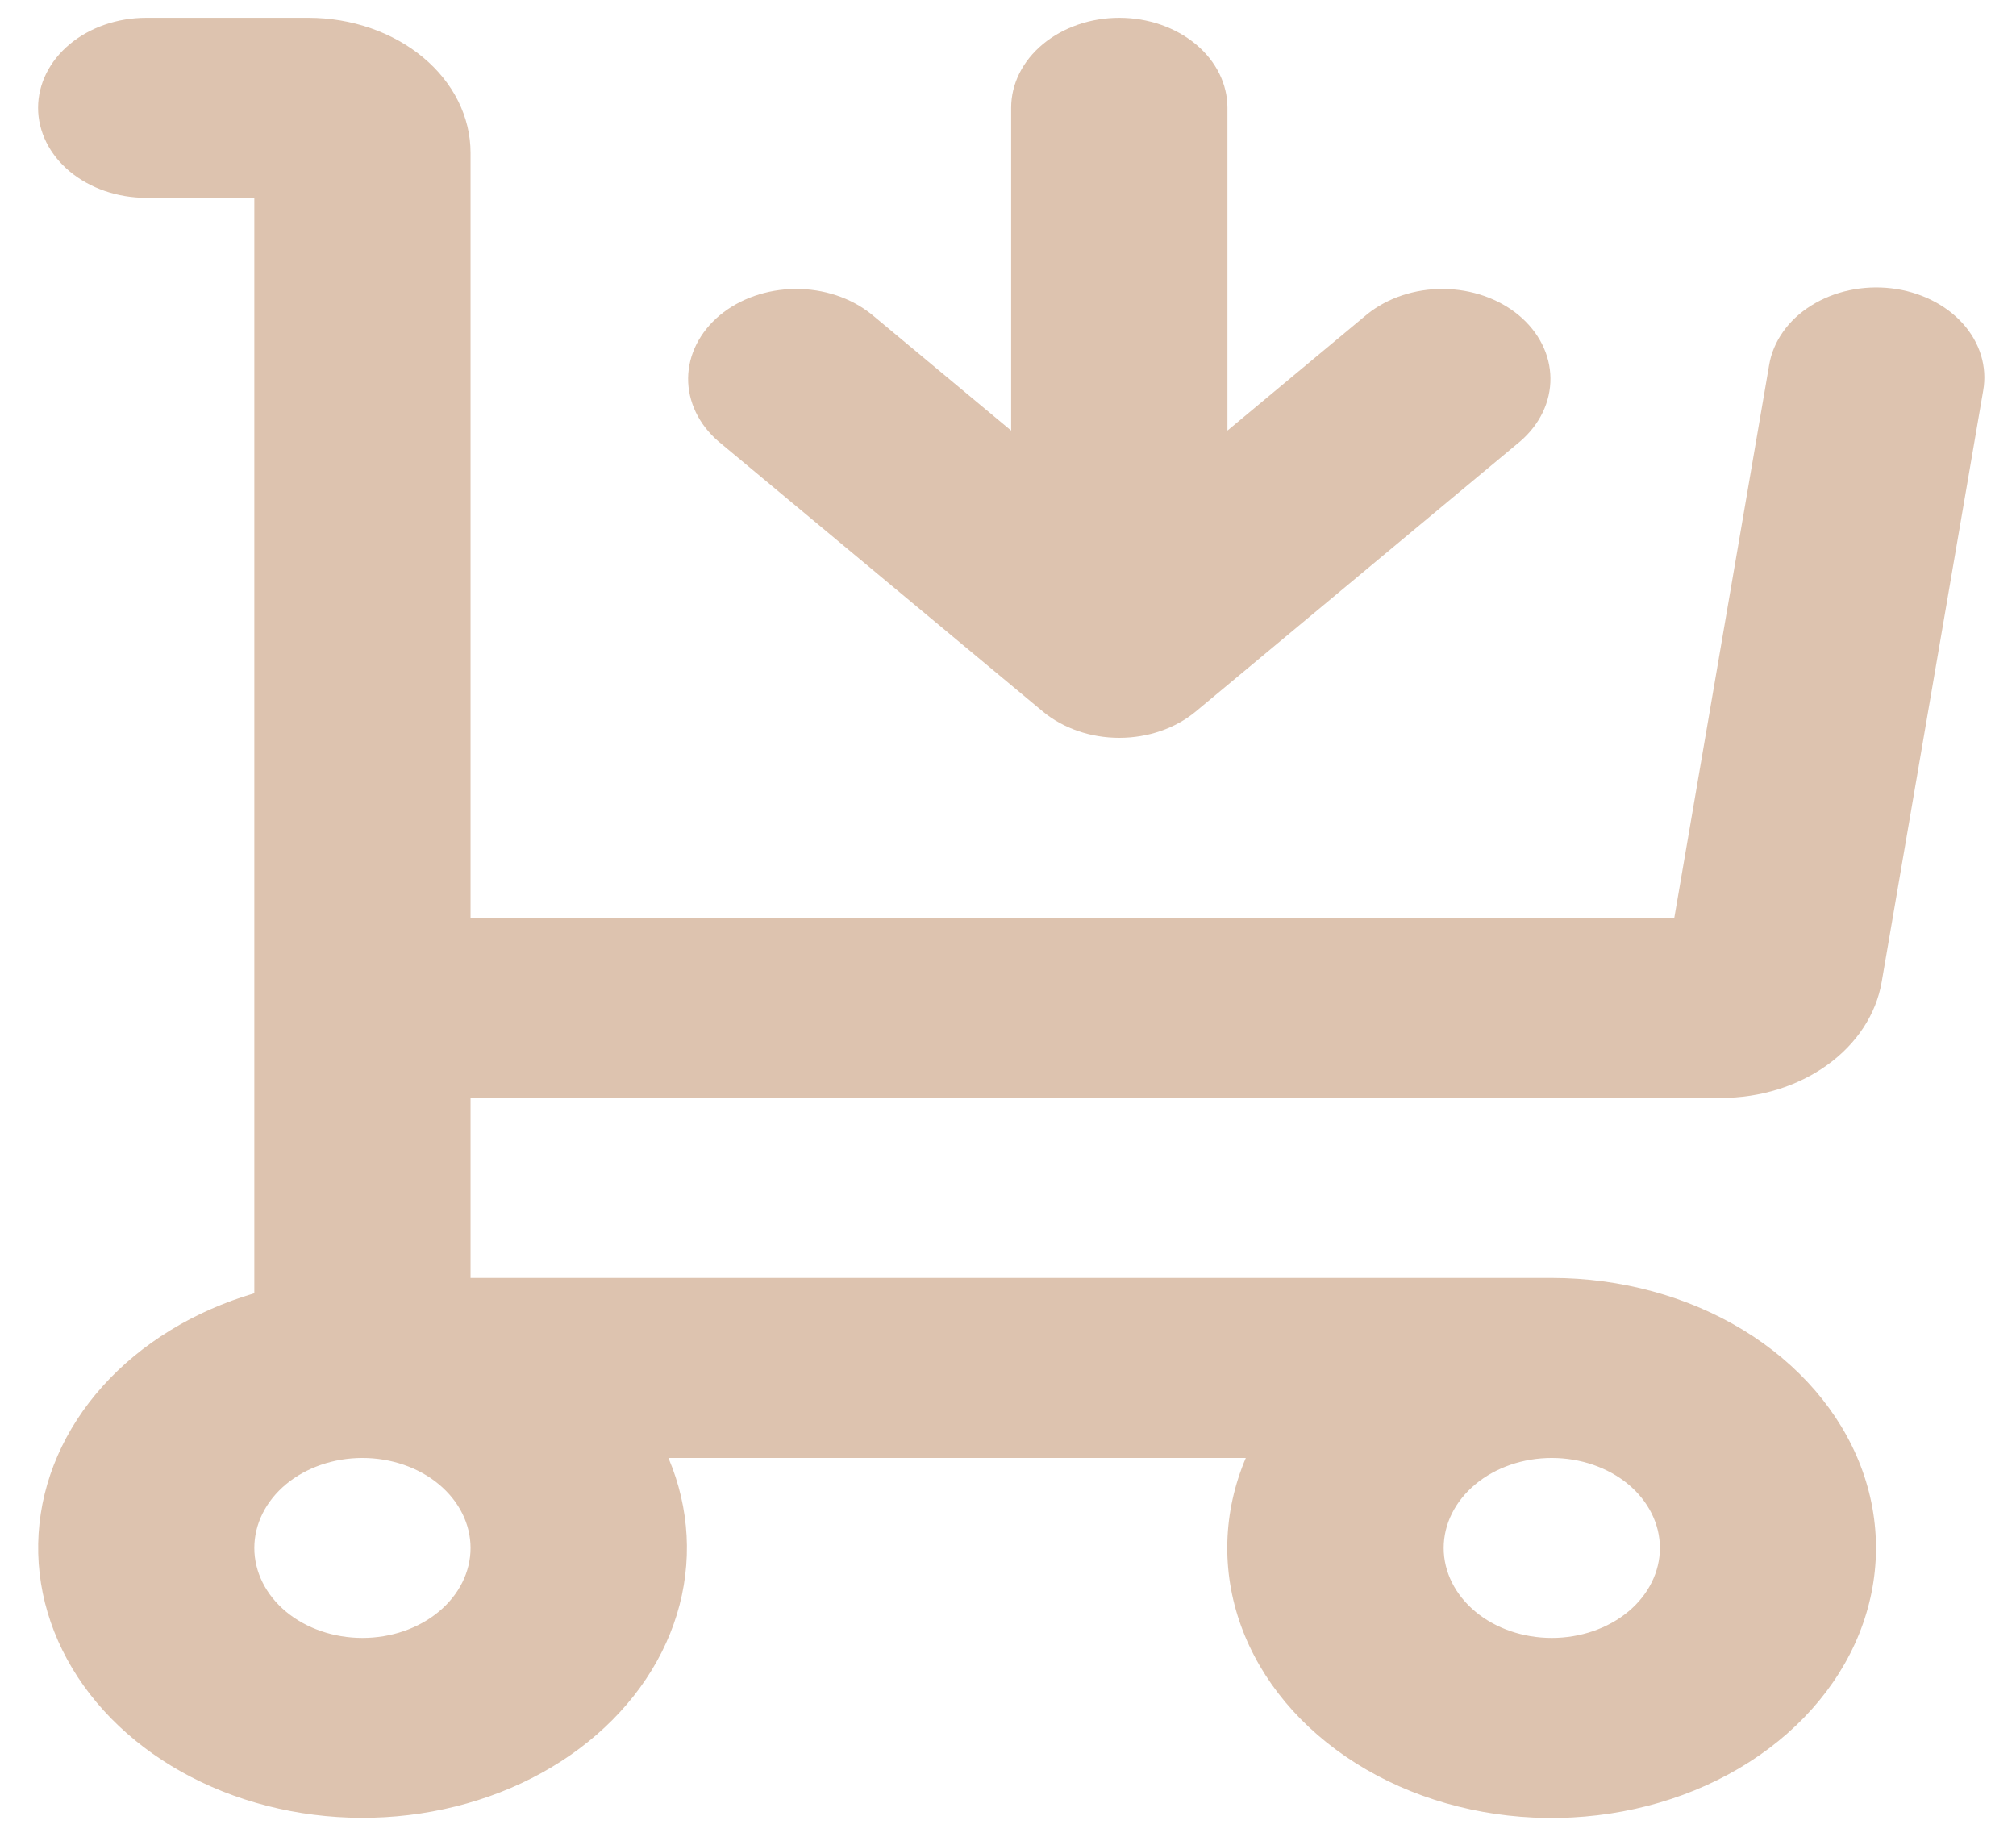 <svg width="46" height="42" viewBox="0 0 46 42" fill="none" xmlns="http://www.w3.org/2000/svg">
<path d="M28.007 2.46C28.007 1.915 27.747 1.393 27.284 1.008C26.821 0.623 26.194 0.406 25.54 0.406C24.885 0.406 24.258 0.623 23.795 1.008C23.332 1.393 23.072 1.915 23.072 2.46V9.825L19.882 7.169C19.417 6.795 18.794 6.588 18.147 6.593C17.5 6.598 16.881 6.814 16.424 7.194C15.967 7.575 15.707 8.09 15.701 8.629C15.696 9.167 15.945 9.686 16.394 10.073L23.795 16.235C24.258 16.62 24.885 16.836 25.54 16.836C26.194 16.836 26.821 16.62 27.284 16.235L34.685 10.073C35.135 9.686 35.383 9.167 35.377 8.629C35.372 8.09 35.112 7.575 34.655 7.194C34.198 6.814 33.579 6.598 32.932 6.593C32.285 6.588 31.662 6.795 31.197 7.169L28.007 9.825V2.46Z" fill="#DDC3AF"/>
<path fill-rule="evenodd" clip-rule="evenodd" d="M0.869 2.46C0.869 1.915 1.129 1.393 1.591 1.008C2.054 0.623 2.681 0.406 3.336 0.406L7.036 0.406C8.018 0.406 8.959 0.731 9.653 1.309C10.347 1.886 10.737 2.67 10.737 3.487V20.944H38.203L40.367 8.332C40.411 8.064 40.519 7.806 40.684 7.573C40.848 7.339 41.066 7.136 41.326 6.973C41.585 6.81 41.88 6.691 42.195 6.624C42.51 6.556 42.837 6.541 43.159 6.579C43.48 6.617 43.79 6.708 44.069 6.846C44.349 6.984 44.593 7.167 44.787 7.383C44.982 7.6 45.123 7.846 45.203 8.109C45.282 8.371 45.299 8.643 45.252 8.911L42.935 22.407C42.809 23.141 42.37 23.812 41.697 24.298C41.023 24.784 40.163 25.052 39.272 25.052H10.737V29.159H35.408C36.979 29.16 38.509 29.577 39.777 30.349C41.044 31.122 41.983 32.21 42.459 33.457C42.934 34.703 42.92 36.043 42.42 37.283C41.92 38.523 40.959 39.598 39.676 40.352C38.393 41.107 36.855 41.502 35.284 41.481C33.713 41.46 32.191 41.023 30.939 40.234C29.686 39.445 28.767 38.345 28.315 37.092C27.864 35.84 27.903 34.5 28.426 33.267H15.252C15.739 34.416 15.806 35.659 15.444 36.84C15.082 38.02 14.308 39.085 13.22 39.899C12.131 40.714 10.777 41.241 9.328 41.415C7.88 41.589 6.402 41.401 5.081 40.876C3.761 40.351 2.657 39.512 1.909 38.464C1.162 37.417 0.804 36.208 0.881 34.992C0.958 33.775 1.467 32.605 2.343 31.629C3.219 30.653 4.423 29.915 5.803 29.509V4.514H3.336C2.681 4.514 2.054 4.297 1.591 3.912C1.129 3.527 0.869 3.005 0.869 2.46ZM32.941 35.321C32.941 34.776 33.201 34.254 33.664 33.868C34.126 33.483 34.754 33.267 35.408 33.267C36.062 33.267 36.69 33.483 37.153 33.868C37.615 34.254 37.875 34.776 37.875 35.321C37.875 35.865 37.615 36.388 37.153 36.773C36.69 37.158 36.062 37.374 35.408 37.374C34.754 37.374 34.126 37.158 33.664 36.773C33.201 36.388 32.941 35.865 32.941 35.321ZM5.803 35.321C5.803 34.776 6.063 34.254 6.525 33.868C6.988 33.483 7.616 33.267 8.27 33.267C8.924 33.267 9.552 33.483 10.014 33.868C10.477 34.254 10.737 34.776 10.737 35.321C10.737 35.865 10.477 36.388 10.014 36.773C9.552 37.158 8.924 37.374 8.27 37.374C7.616 37.374 6.988 37.158 6.525 36.773C6.063 36.388 5.803 35.865 5.803 35.321Z" fill="#DDC3AF"/>
</svg>
